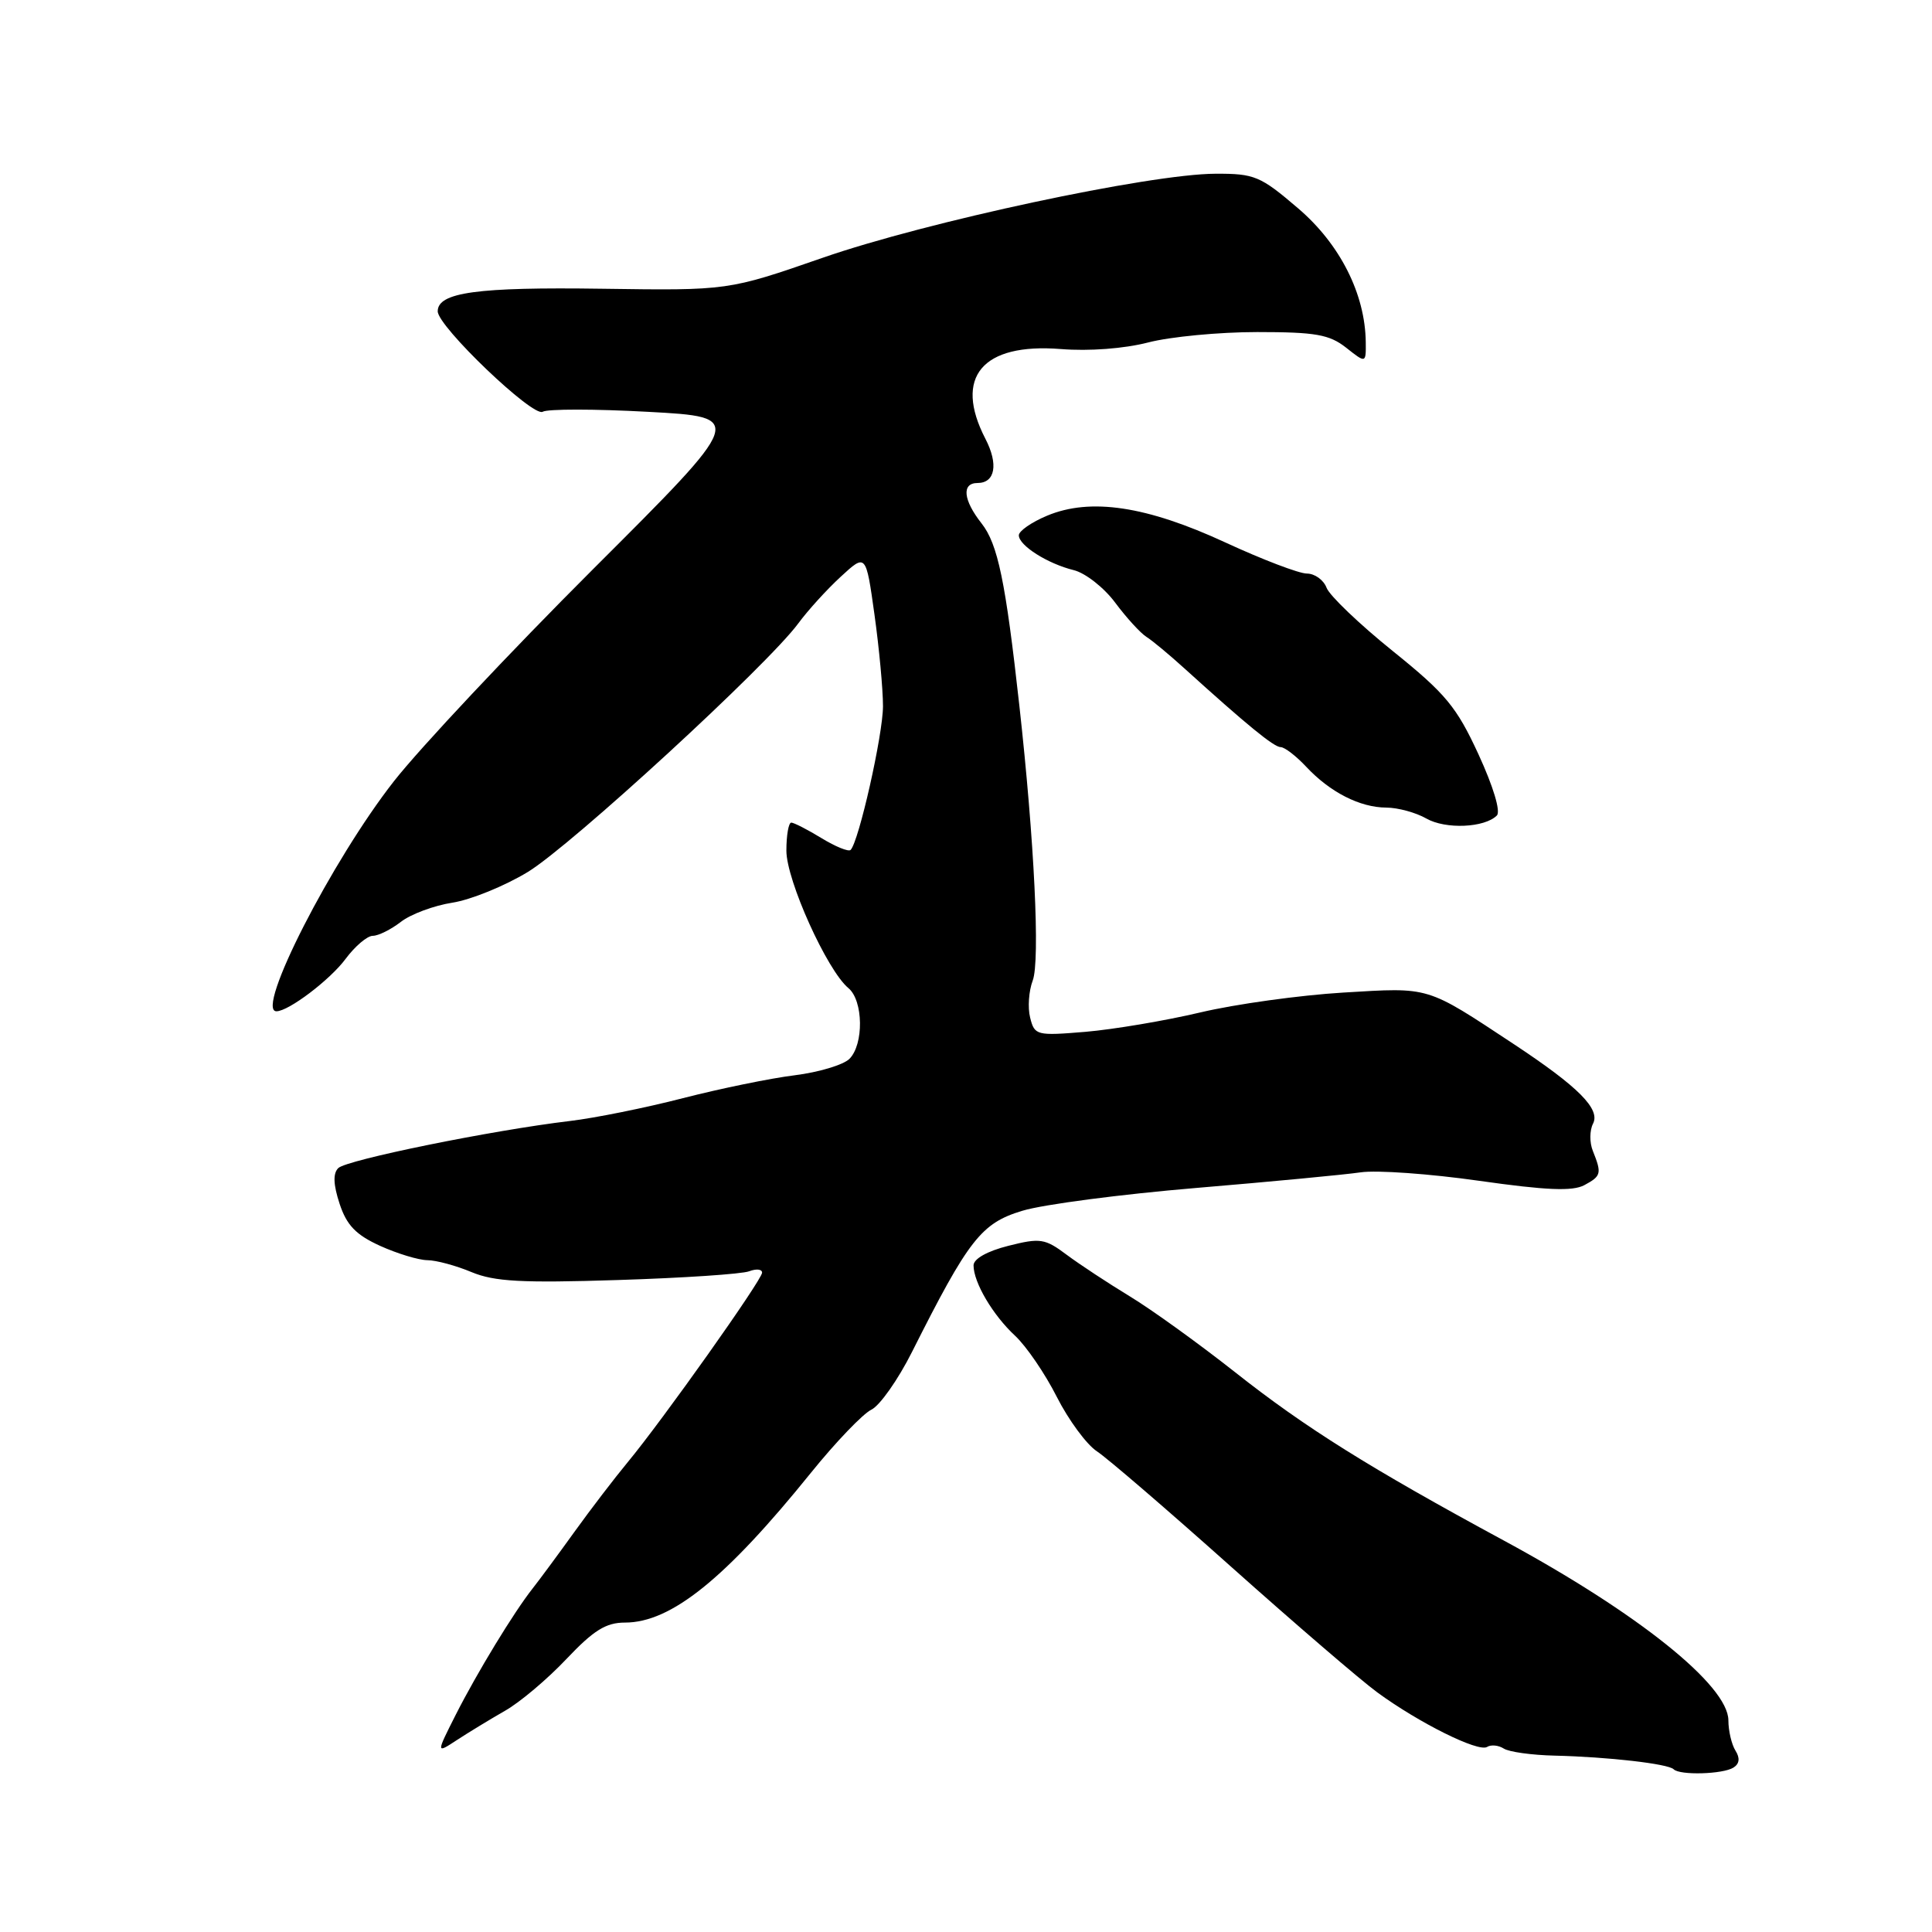 <?xml version="1.0" encoding="UTF-8" standalone="no"?>
<!DOCTYPE svg PUBLIC "-//W3C//DTD SVG 1.1//EN" "http://www.w3.org/Graphics/SVG/1.1/DTD/svg11.dtd" >
<svg xmlns="http://www.w3.org/2000/svg" xmlns:xlink="http://www.w3.org/1999/xlink" version="1.1" viewBox="0 0 256 256">
 <g >
 <path fill="currentColor"
d=" M 229.70 234.21 C 230.49 233.71 230.58 232.95 229.96 231.97 C 229.45 231.16 229.02 229.35 229.02 227.95 C 228.99 223.31 217.00 213.72 199.23 204.11 C 181.47 194.50 172.95 189.17 163.70 181.86 C 158.86 178.04 152.56 173.50 149.70 171.77 C 146.84 170.03 143.08 167.56 141.35 166.27 C 138.45 164.10 137.84 164.01 133.60 165.08 C 130.82 165.78 129.00 166.80 129.00 167.67 C 129.00 169.93 131.56 174.27 134.51 177.00 C 135.99 178.38 138.48 182.02 140.03 185.09 C 141.59 188.17 143.99 191.42 145.35 192.31 C 146.71 193.20 154.73 200.10 163.16 207.63 C 171.60 215.16 180.30 222.64 182.50 224.25 C 188.00 228.28 195.87 232.20 197.04 231.48 C 197.57 231.15 198.56 231.25 199.25 231.69 C 199.94 232.14 202.97 232.56 206.00 232.63 C 213.08 232.80 221.05 233.71 221.77 234.44 C 222.59 235.26 228.30 235.10 229.70 234.21 Z  M 66.91 226.69 C 68.89 225.57 72.55 222.48 75.06 219.82 C 78.66 216.02 80.29 215.00 82.81 215.00 C 88.92 215.00 96.12 209.20 107.47 195.13 C 110.74 191.08 114.34 187.33 115.46 186.79 C 116.58 186.25 119.00 182.81 120.84 179.15 C 128.36 164.20 130.02 162.07 135.48 160.43 C 138.24 159.59 148.60 158.24 158.50 157.41 C 168.40 156.58 178.21 155.65 180.30 155.34 C 182.40 155.03 189.45 155.53 195.98 156.46 C 204.91 157.73 208.37 157.87 209.93 157.04 C 212.18 155.83 212.26 155.50 211.06 152.50 C 210.61 151.40 210.63 149.78 211.08 148.90 C 212.09 146.96 209.17 144.03 200.63 138.38 C 188.86 130.61 189.58 130.83 178.00 131.52 C 172.22 131.87 163.70 133.05 159.06 134.15 C 154.41 135.25 147.57 136.40 143.86 136.72 C 137.34 137.26 137.09 137.20 136.50 134.85 C 136.16 133.52 136.32 131.30 136.84 129.93 C 137.83 127.31 137.06 111.42 135.07 93.50 C 133.24 77.00 132.22 72.09 130.06 69.35 C 127.62 66.25 127.40 64.00 129.53 64.00 C 131.87 64.00 132.32 61.51 130.57 58.14 C 126.34 49.96 130.15 45.42 140.56 46.25 C 144.30 46.55 148.95 46.20 152.13 45.38 C 155.05 44.62 161.55 44.00 166.58 44.00 C 174.32 44.00 176.14 44.32 178.37 46.07 C 181.00 48.15 181.00 48.15 180.97 45.32 C 180.89 38.94 177.55 32.33 171.99 27.59 C 167.00 23.32 166.23 23.00 161.06 23.02 C 152.35 23.05 122.77 29.37 109.00 34.16 C 96.50 38.50 96.50 38.50 79.79 38.26 C 63.23 38.02 58.00 38.74 58.00 41.25 C 58.00 43.26 70.64 55.34 71.91 54.56 C 72.52 54.18 78.81 54.18 85.89 54.57 C 98.77 55.27 98.77 55.27 78.62 75.38 C 67.54 86.45 55.66 99.10 52.21 103.50 C 43.97 114.01 33.76 134.00 36.63 134.00 C 38.24 134.00 43.75 129.82 45.79 127.06 C 47.04 125.38 48.66 124.00 49.40 124.00 C 50.13 124.00 51.80 123.17 53.12 122.15 C 54.43 121.13 57.50 119.99 59.94 119.61 C 62.38 119.23 66.88 117.40 69.94 115.54 C 75.68 112.05 101.74 88.10 105.78 82.60 C 107.03 80.90 109.56 78.11 111.40 76.42 C 114.74 73.34 114.74 73.34 115.87 81.42 C 116.49 85.86 117.00 91.33 117.00 93.57 C 117.00 97.34 113.80 111.53 112.71 112.62 C 112.44 112.89 110.71 112.19 108.86 111.06 C 107.01 109.93 105.21 109.01 104.85 109.00 C 104.49 109.00 104.20 110.68 104.20 112.72 C 104.20 116.64 109.59 128.58 112.42 130.93 C 114.40 132.58 114.48 138.38 112.55 140.31 C 111.75 141.10 108.49 142.08 105.30 142.48 C 102.11 142.87 95.45 144.24 90.50 145.51 C 85.55 146.79 78.80 148.15 75.50 148.54 C 65.23 149.76 45.91 153.69 44.82 154.78 C 44.11 155.49 44.16 156.96 45.00 159.51 C 45.94 162.36 47.16 163.62 50.36 165.08 C 52.64 166.11 55.46 166.97 56.63 166.98 C 57.80 166.99 60.43 167.70 62.48 168.56 C 65.51 169.82 69.12 170.02 81.87 169.61 C 90.48 169.34 98.31 168.82 99.27 168.45 C 100.22 168.09 100.99 168.17 100.98 168.64 C 100.95 169.62 87.81 188.16 83.15 193.78 C 81.46 195.82 78.28 199.97 76.10 203.00 C 73.92 206.03 71.43 209.40 70.56 210.50 C 68.07 213.66 63.23 221.61 60.38 227.23 C 57.78 232.38 57.78 232.38 60.55 230.56 C 62.08 229.56 64.94 227.82 66.91 226.69 Z  M 198.34 108.06 C 198.87 107.53 197.87 104.22 195.91 99.96 C 193.00 93.65 191.58 91.93 184.54 86.26 C 180.12 82.70 176.18 78.93 175.78 77.89 C 175.39 76.85 174.21 76.00 173.17 76.00 C 172.13 76.00 167.28 74.15 162.39 71.89 C 151.94 67.05 144.49 65.93 138.75 68.33 C 136.69 69.19 135.00 70.36 135.00 70.93 C 135.00 72.28 138.80 74.69 142.29 75.55 C 143.82 75.93 146.30 77.87 147.78 79.87 C 149.27 81.87 151.13 83.90 151.91 84.39 C 152.69 84.88 154.94 86.75 156.91 88.54 C 165.20 96.05 168.80 99.00 169.70 99.00 C 170.22 99.00 171.74 100.17 173.08 101.60 C 176.23 104.97 180.20 107.00 183.70 107.01 C 185.24 107.02 187.62 107.67 189.00 108.46 C 191.55 109.91 196.71 109.69 198.34 108.06 Z "/>
</g>
</svg>